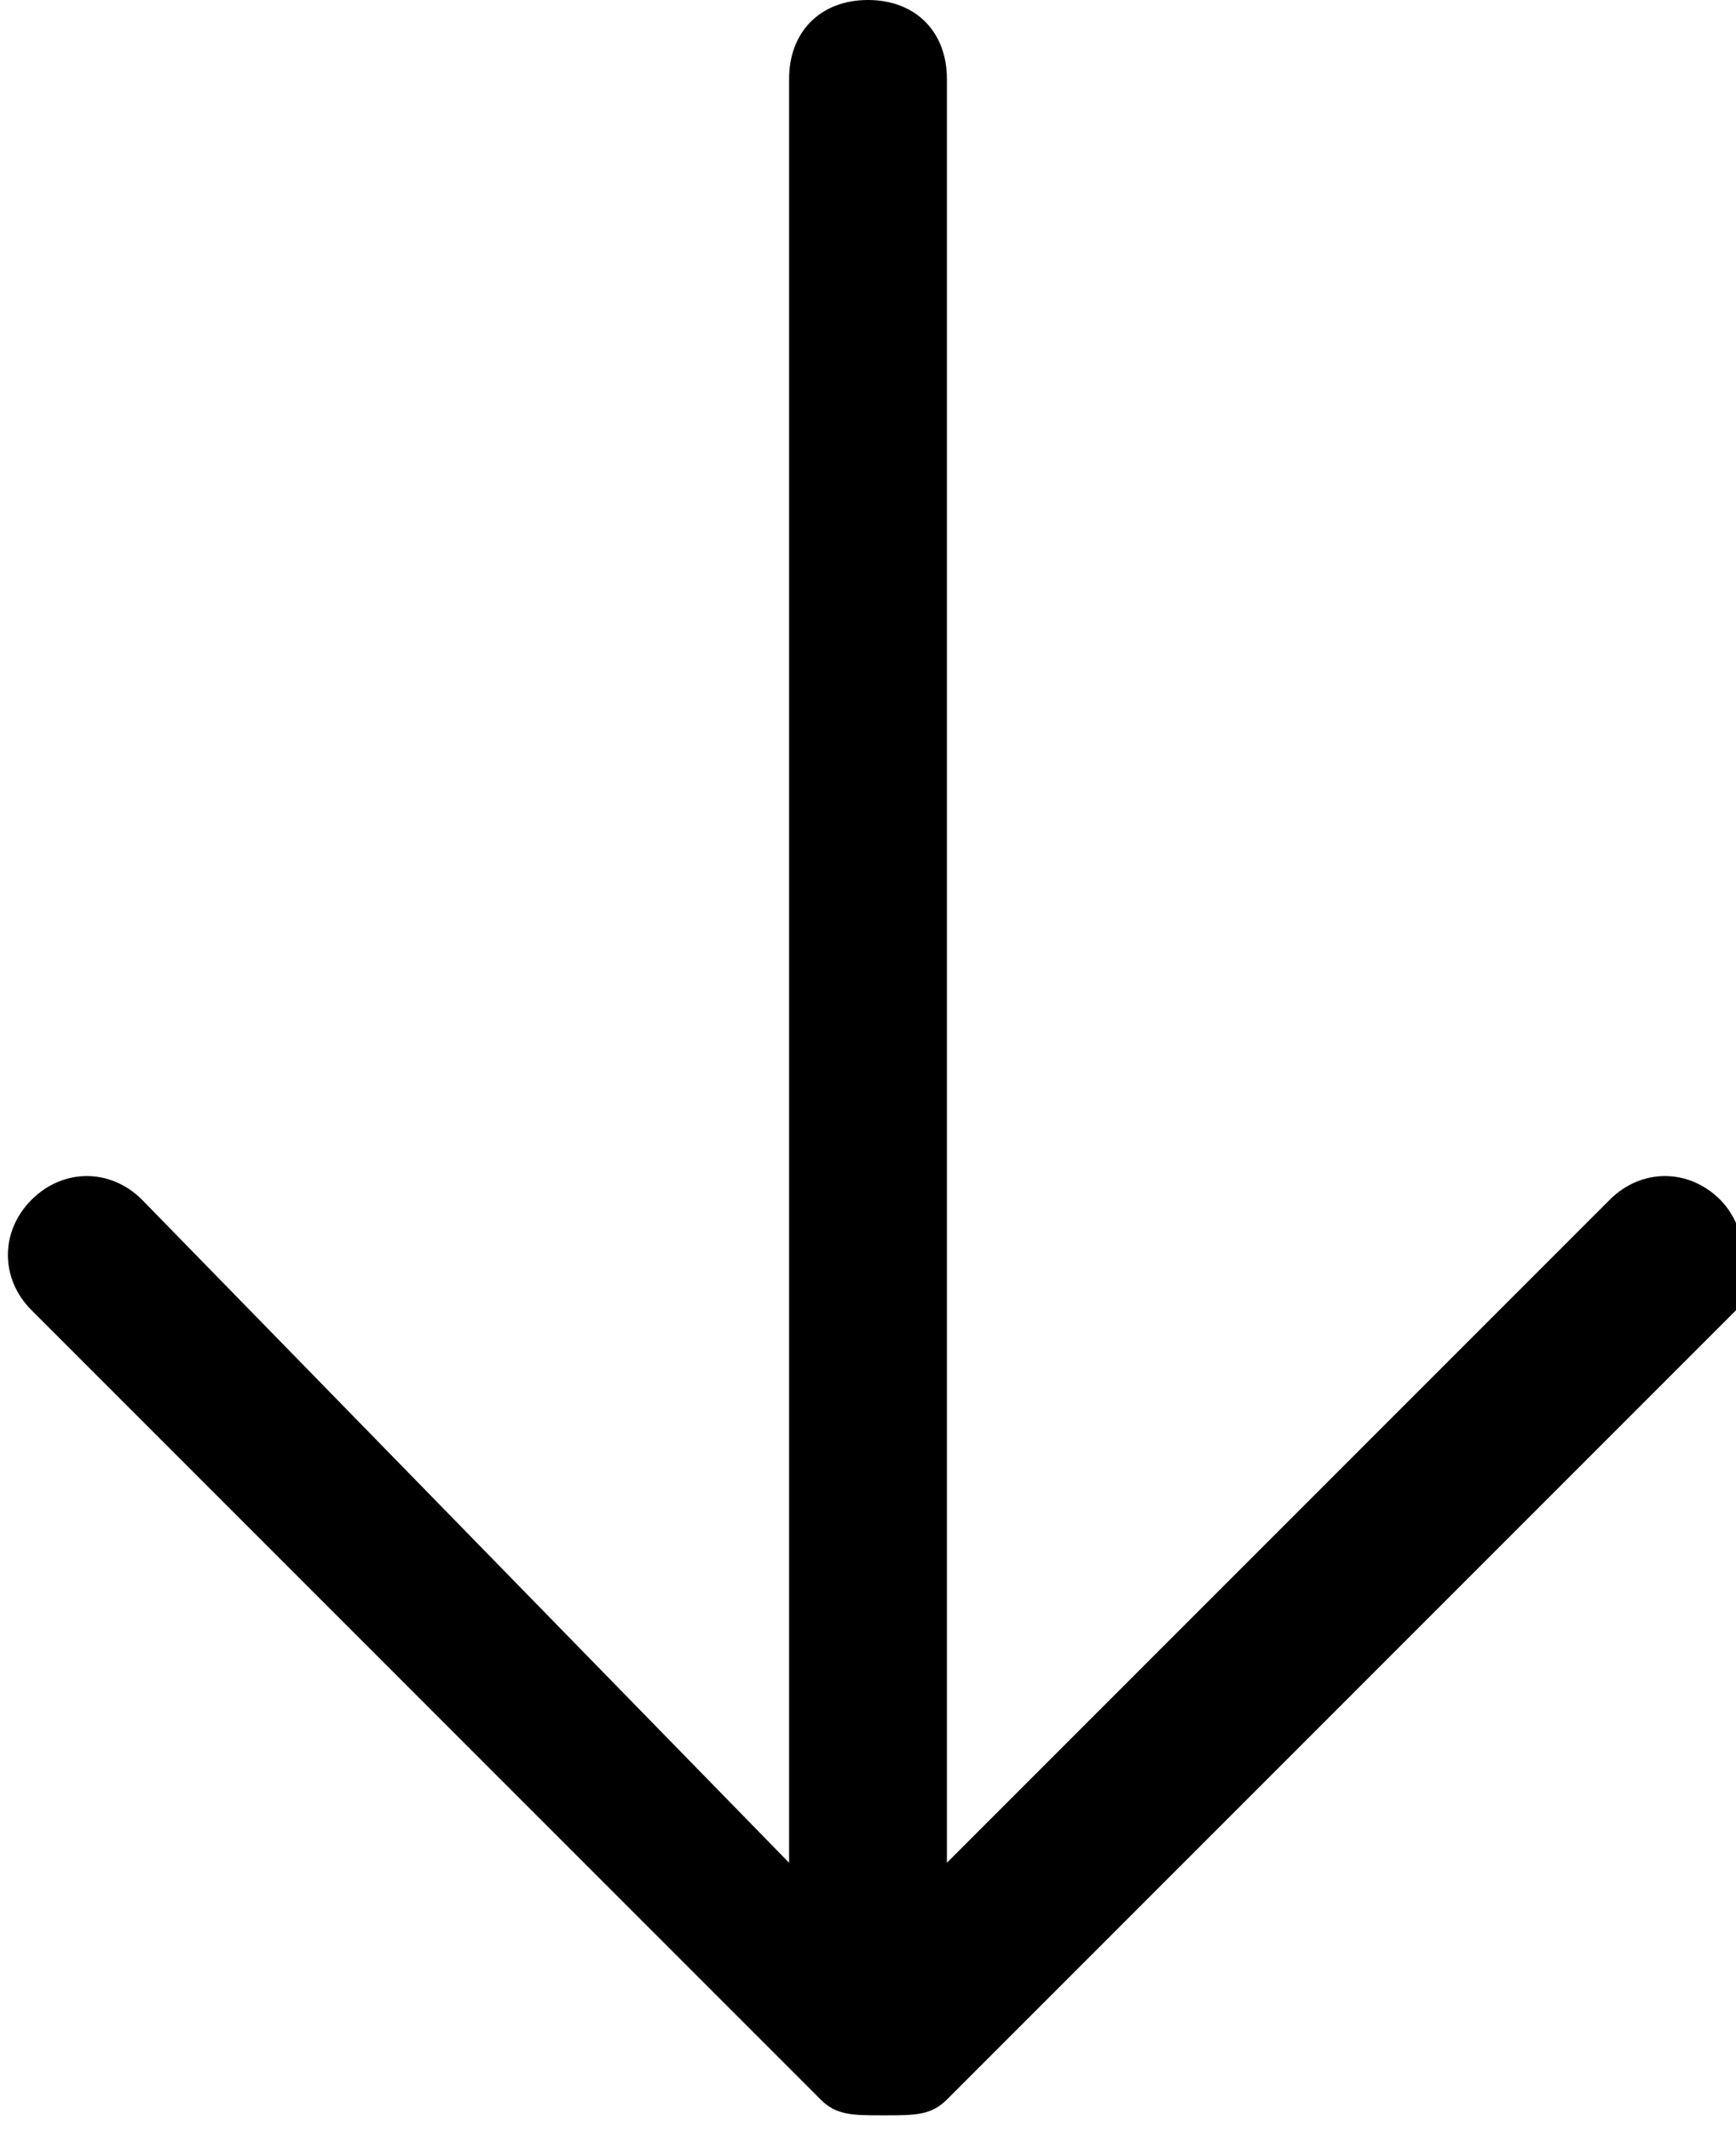 <?xml version="1.0" encoding="utf-8"?>
<!-- Generator: Adobe Illustrator 18.0.0, SVG Export Plug-In . SVG Version: 6.00 Build 0)  -->
<!DOCTYPE svg PUBLIC "-//W3C//DTD SVG 1.1//EN" "http://www.w3.org/Graphics/SVG/1.1/DTD/svg11.dtd">
<svg version="1.1" id="Layer_1" xmlns="http://www.w3.org/2000/svg" xmlns:xlink="http://www.w3.org/1999/xlink" x="0px" y="0px"
	 viewBox="4 2 11 13.5" enable-background="new 4 2 11 13.5" xml:space="preserve">
<path d="M14.9,9.6c-0.2-0.2-0.5-0.2-0.7,0L10,13.8V2.5C10,2.2,9.8,2,9.5,2S9,2.2,9,2.5v11.3L4.9,9.6c-0.2-0.2-0.5-0.2-0.7,0
	s-0.2,0.5,0,0.7l5,5c0.1,0.1,0.2,0.1,0.4,0.1s0.3,0,0.4-0.1l5-5C15.1,10.2,15.1,9.8,14.9,9.6L14.9,9.6z"/>
</svg>
